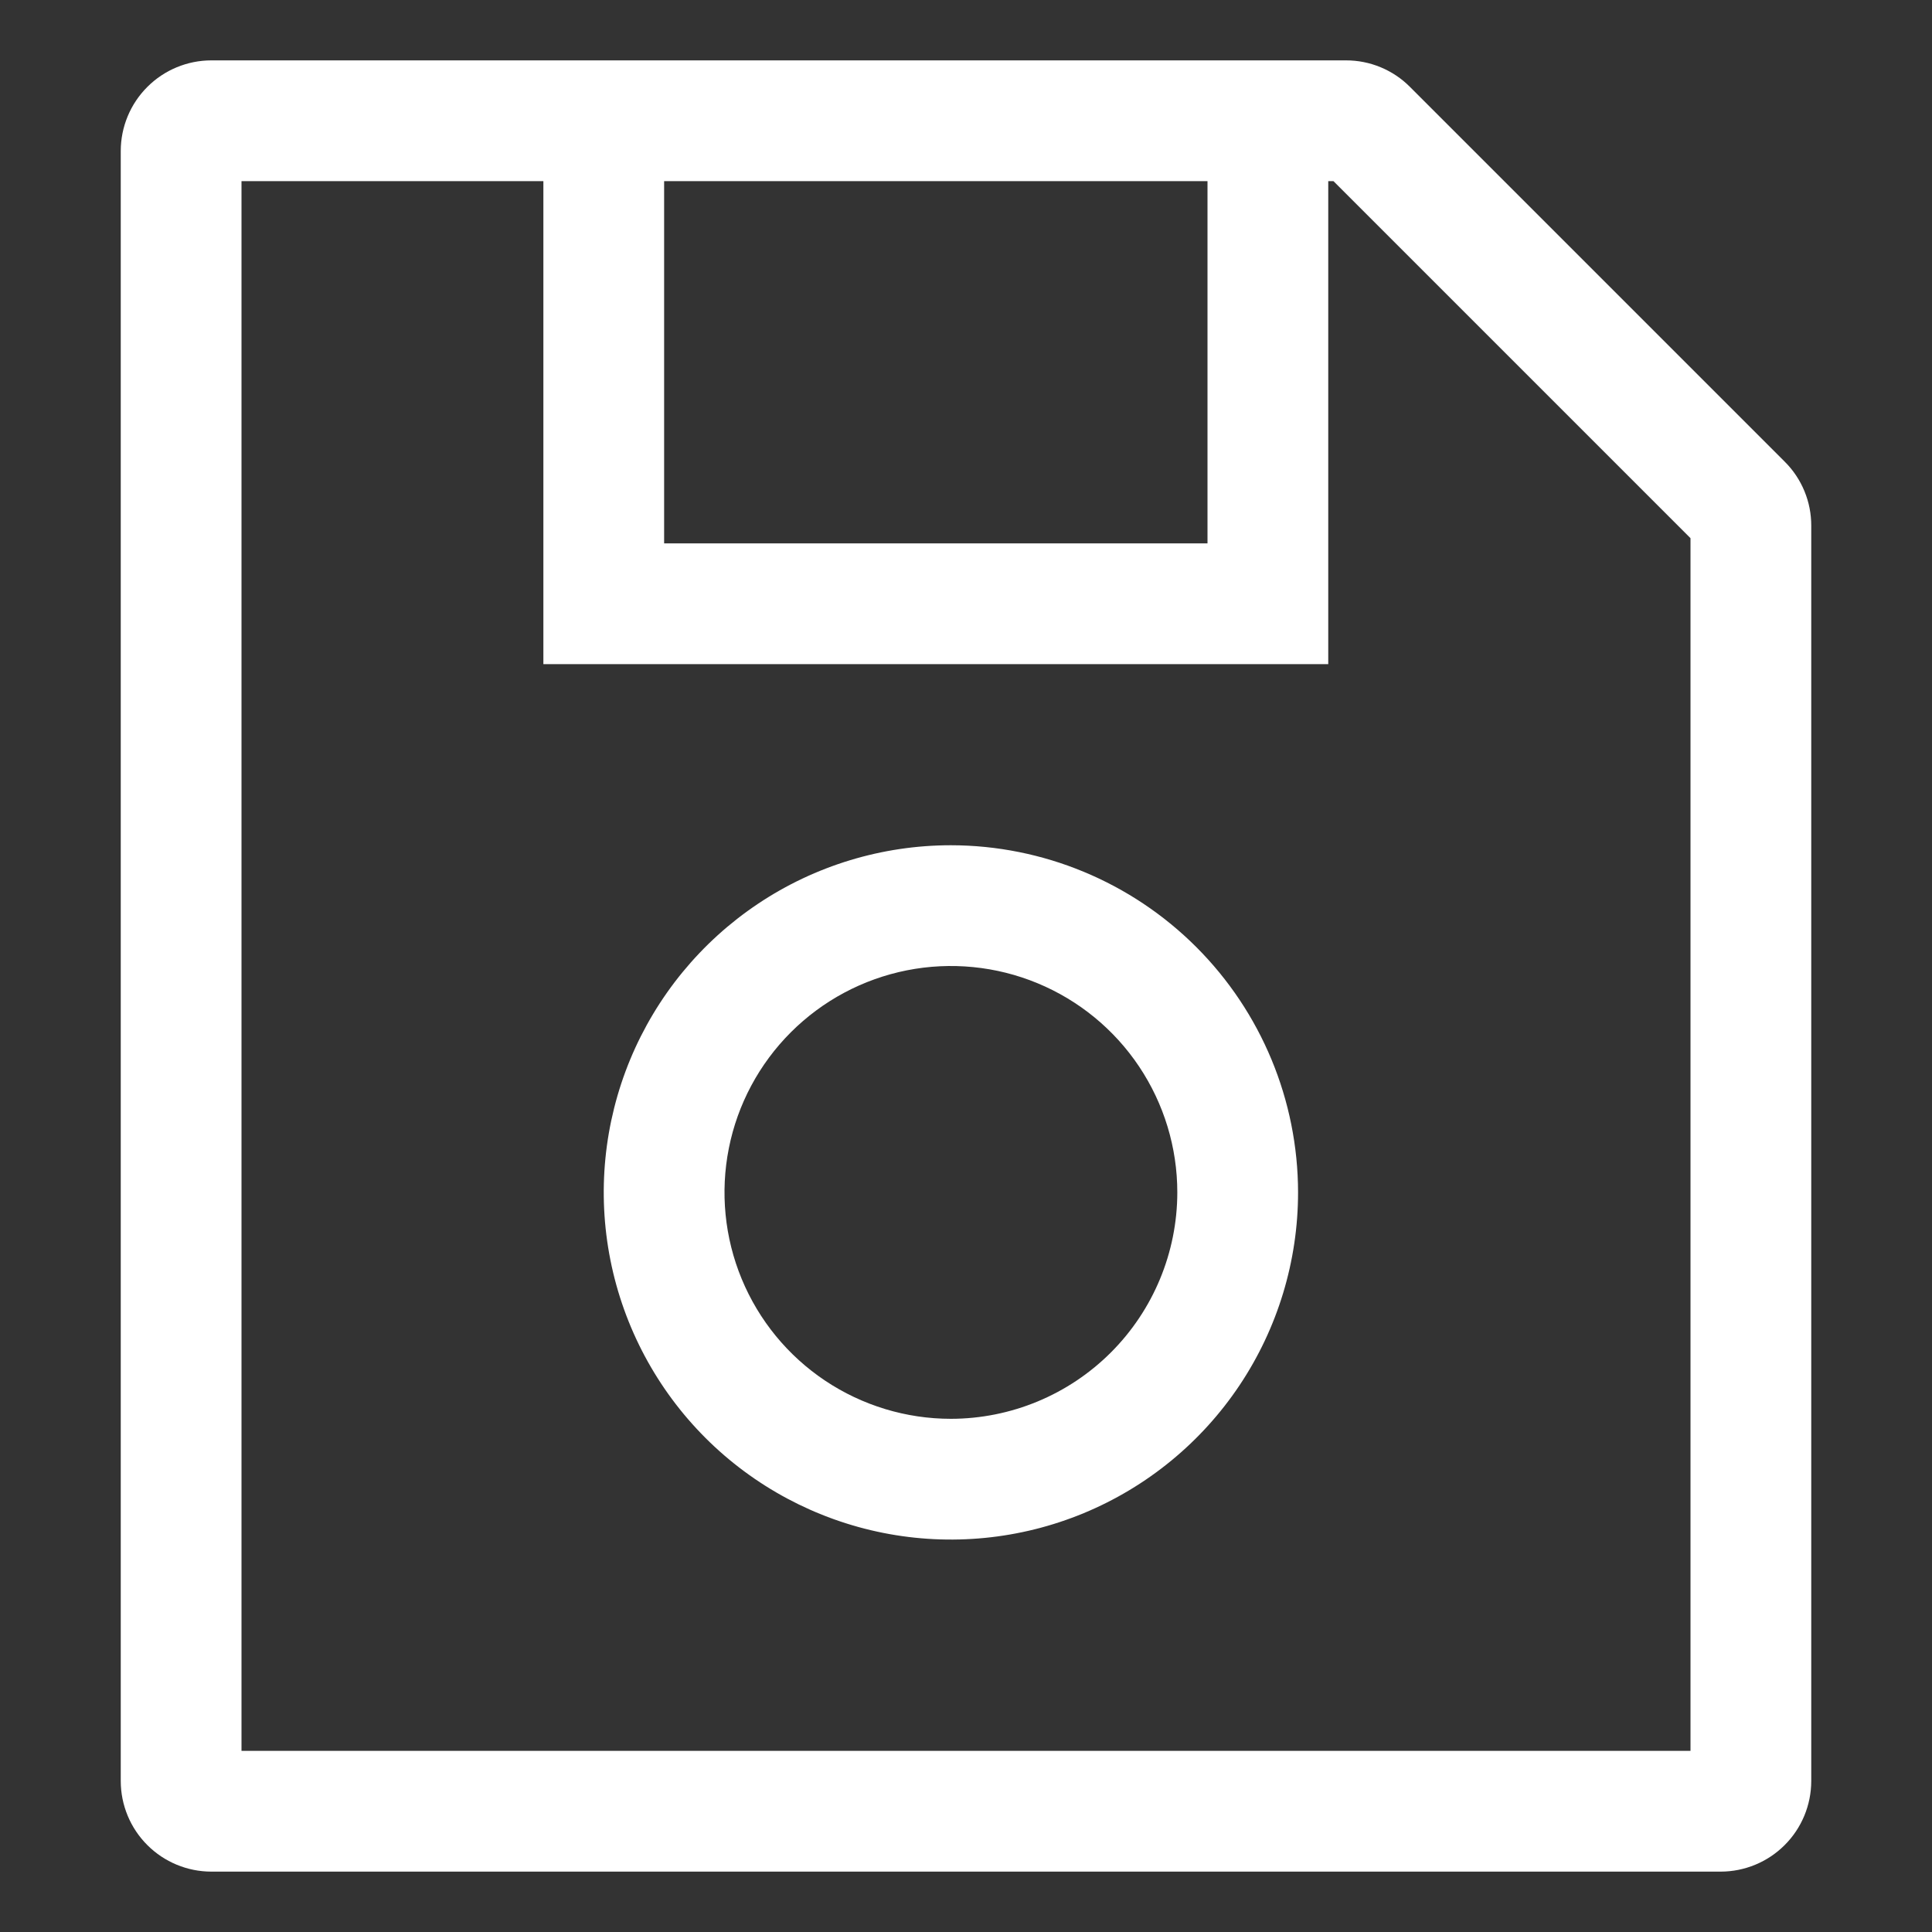 <svg width="64" height="64" viewBox="0 0 64 64" fill="none" xmlns="http://www.w3.org/2000/svg">
<rect x="0" y="0" width="64" height="64" fill="#333333" stroke="none"/>
<path d="M59.121 15.293L46.707 2.879C46.429 2.599 46.099 2.378 45.734 2.227C45.37 2.076 44.98 1.999 44.586 2H7C6.205 2.001 5.442 2.317 4.88 2.88C4.317 3.442 4.001 4.205 4 5V59C4.001 59.795 4.317 60.558 4.88 61.12C5.442 61.683 6.205 61.999 7 62H57C57.795 61.999 58.558 61.683 59.12 61.12C59.683 60.558 59.999 59.795 60 59V17.414C60.001 17.02 59.924 16.63 59.773 16.266C59.622 15.902 59.401 15.571 59.121 15.293V15.293ZM40 6V18H22V6H40ZM56 58H8V6H18V22H44V6H44.172L56 17.828V58Z" fill="white"/>
<path d="M31.5 28C29.226 28 27.002 28.674 25.111 29.938C23.22 31.202 21.746 32.998 20.875 35.099C20.005 37.2 19.777 39.513 20.221 41.743C20.665 43.974 21.76 46.023 23.368 47.632C24.977 49.24 27.026 50.335 29.256 50.779C31.487 51.223 33.8 50.995 35.901 50.125C38.002 49.254 39.798 47.78 41.062 45.889C42.325 43.998 43 41.775 43 39.5C42.997 36.451 41.784 33.528 39.628 31.372C37.472 29.216 34.549 28.003 31.5 28V28ZM31.5 47C30.017 47 28.567 46.56 27.333 45.736C26.1 44.912 25.139 43.741 24.571 42.37C24.003 41 23.855 39.492 24.144 38.037C24.433 36.582 25.148 35.246 26.197 34.197C27.246 33.148 28.582 32.434 30.037 32.144C31.492 31.855 33 32.003 34.37 32.571C35.741 33.139 36.912 34.1 37.736 35.333C38.56 36.567 39 38.017 39 39.5C38.998 41.488 38.207 43.395 36.801 44.801C35.395 46.207 33.488 46.998 31.5 47V47Z" fill="white"/>
</svg>
